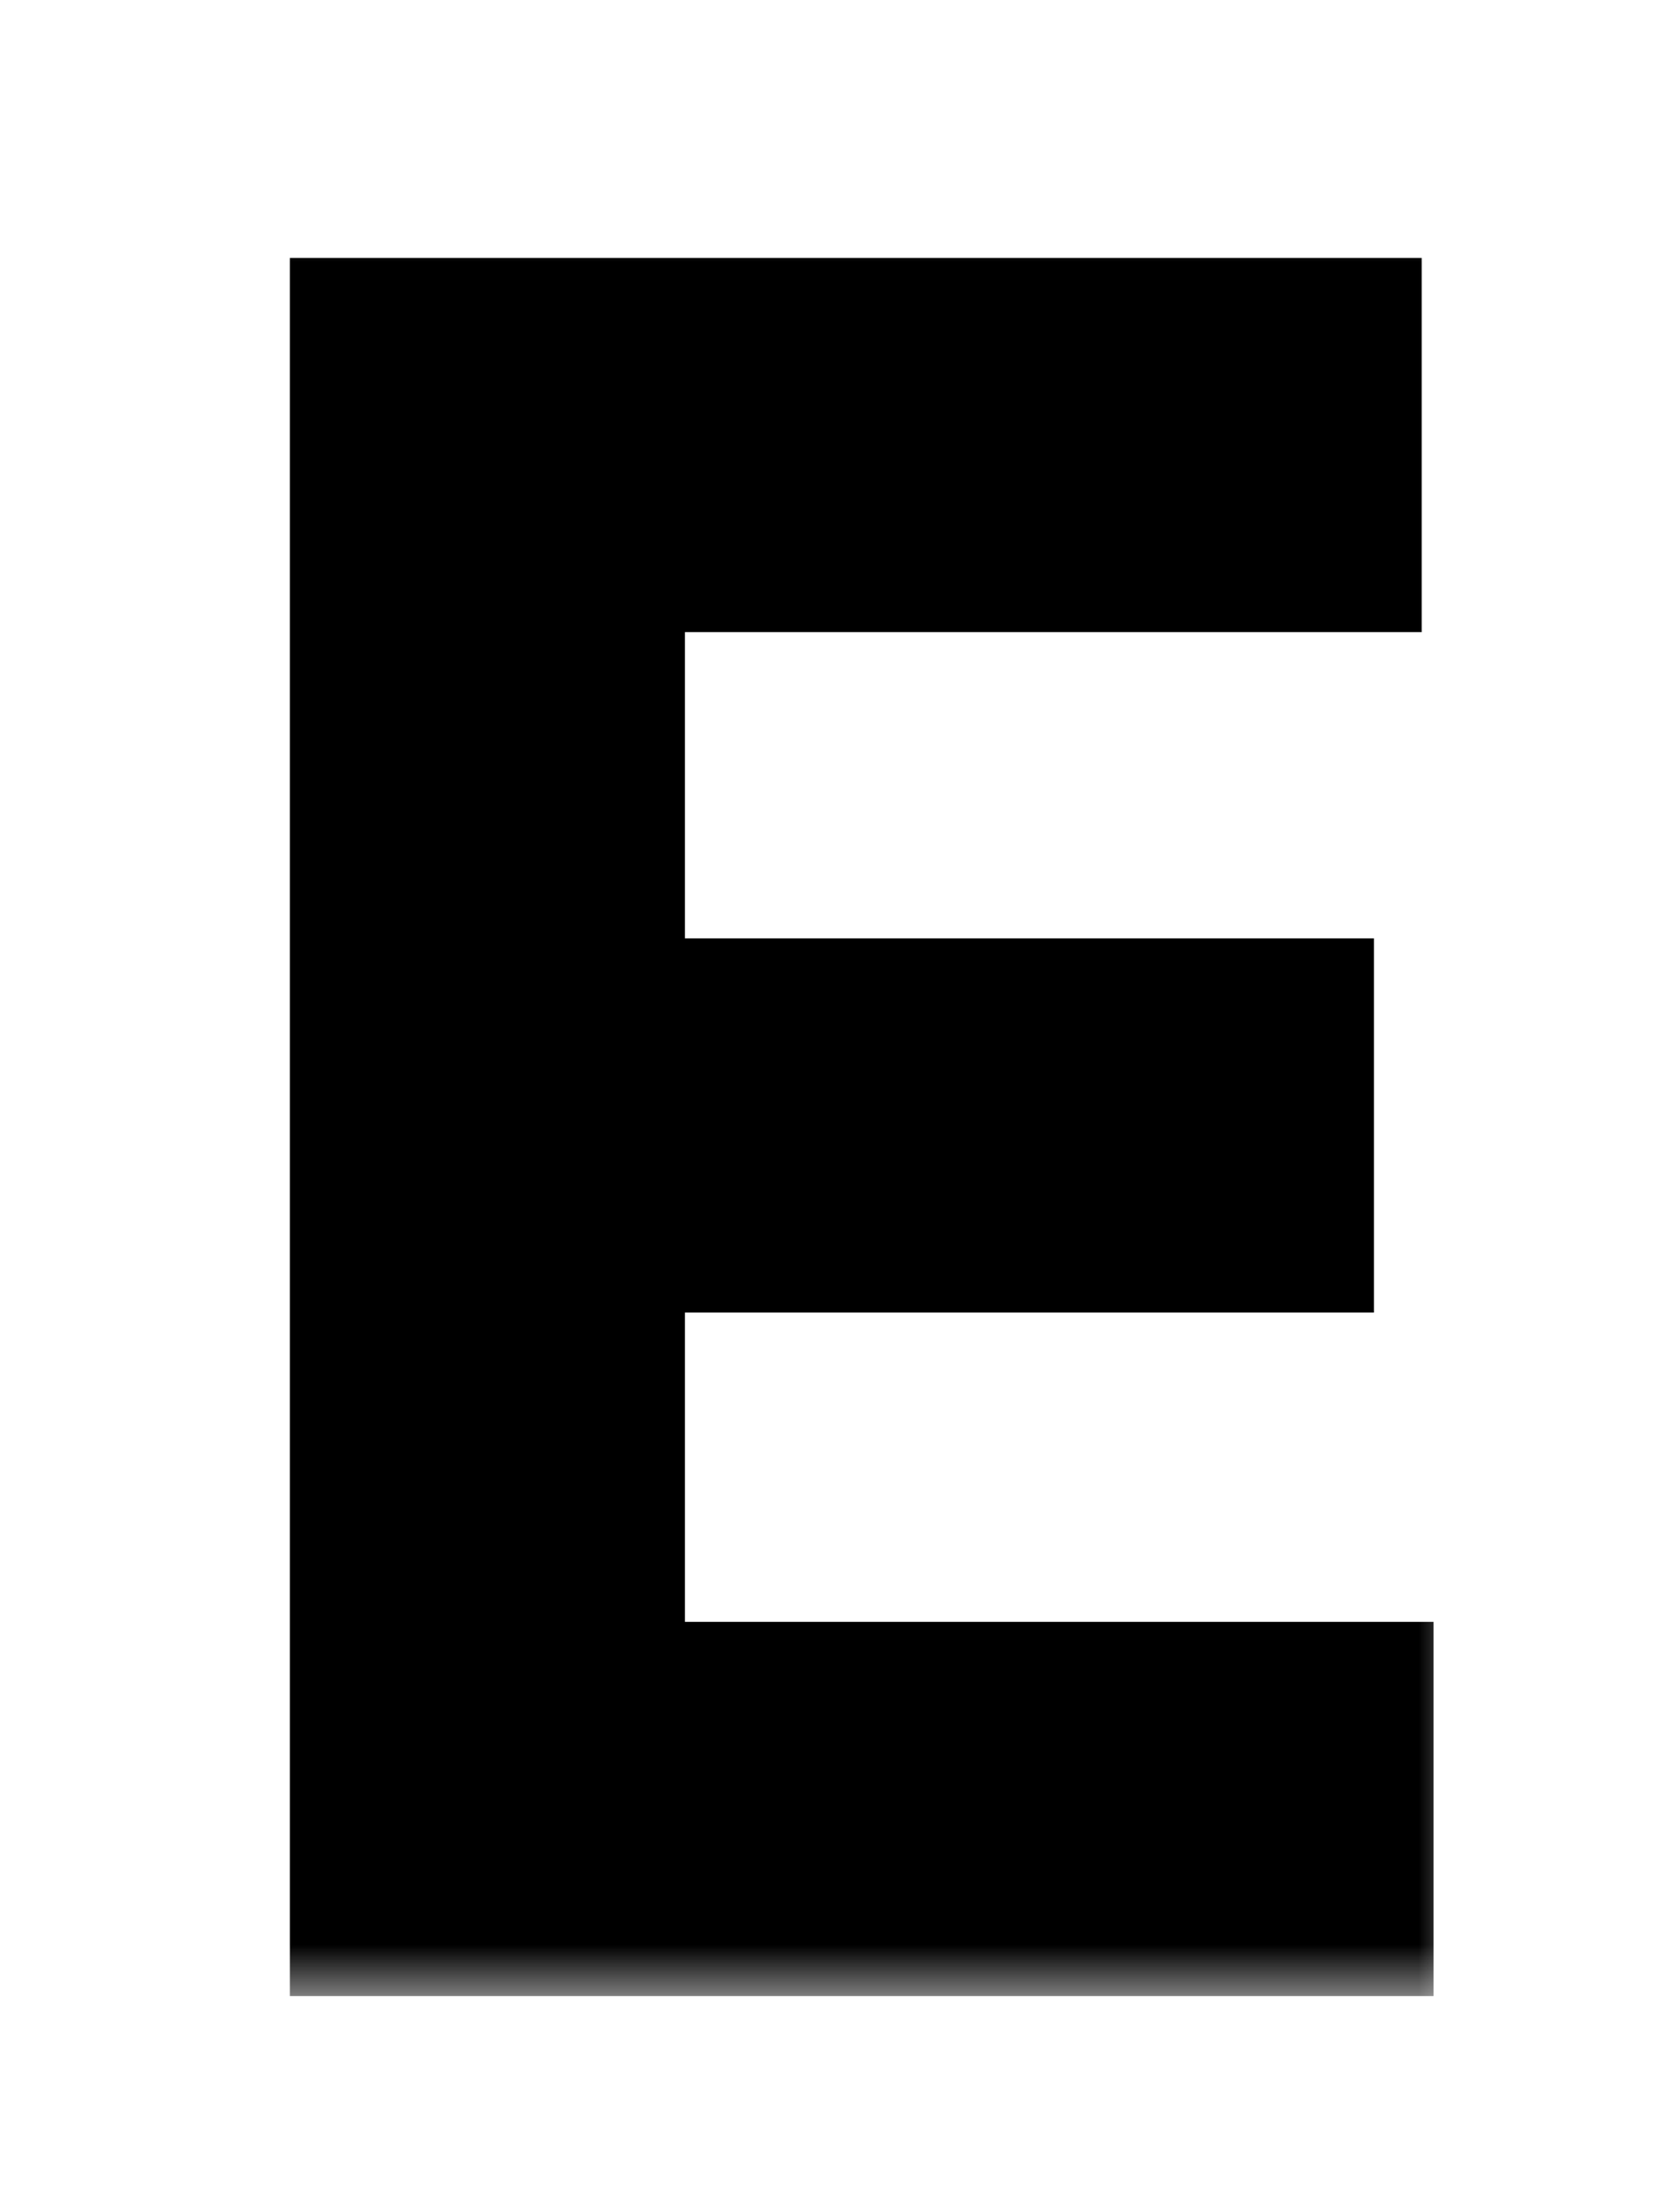 <svg width="16" height="21" viewBox="0 0 16 21" fill="none" xmlns="http://www.w3.org/2000/svg">
<g filter="url(#filter0_d_1_3)">
<mask id="path-1-outside-1_1_3" maskUnits="userSpaceOnUse" x="1" y="1" width="12" height="17" fill="black">
<rect fill="white" x="1" y="1" width="12" height="17"/>
<path d="M2.761 17V2.455H11.54V4.017H4.523V8.932H11.085V10.494H4.523V15.438H11.653V17H2.761Z"/>
</mask>
<path d="M2.761 17V2.455H11.54V4.017H4.523V8.932H11.085V10.494H4.523V15.438H11.653V17H2.761Z" fill="#161616"/>
<path d="M2.761 17H1.761V18H2.761V17ZM2.761 2.455V1.455H1.761V2.455H2.761ZM11.54 2.455H12.54V1.455H11.54V2.455ZM11.54 4.017V5.017H12.54V4.017H11.54ZM4.523 4.017V3.017H3.523V4.017H4.523ZM4.523 8.932H3.523V9.932H4.523V8.932ZM11.085 8.932H12.085V7.932H11.085V8.932ZM11.085 10.494V11.494H12.085V10.494H11.085ZM4.523 10.494V9.494H3.523V10.494H4.523ZM4.523 15.438H3.523V16.438H4.523V15.438ZM11.653 15.438H12.653V14.438H11.653V15.438ZM11.653 17V18H12.653V17H11.653ZM3.761 17V2.455H1.761V17H3.761ZM2.761 3.455H11.54V1.455H2.761V3.455ZM10.54 2.455V4.017H12.54V2.455H10.54ZM11.54 3.017H4.523V5.017H11.54V3.017ZM3.523 4.017V8.932H5.523V4.017H3.523ZM4.523 9.932H11.085V7.932H4.523V9.932ZM10.085 8.932V10.494H12.085V8.932H10.085ZM11.085 9.494H4.523V11.494H11.085V9.494ZM3.523 10.494V15.438H5.523V10.494H3.523ZM4.523 16.438H11.653V14.438H4.523V16.438ZM10.653 15.438V17H12.653V15.438H10.653ZM11.653 16H2.761V18H11.653V16Z" fill="black" mask="url(#path-1-outside-1_1_3)"/>
</g>
<defs>
<filter id="filter0_d_1_3" x="0.761" y="0.455" width="14.892" height="20.546" filterUnits="userSpaceOnUse" color-interpolation-filters="sRGB">
<feFlood flood-opacity="0" result="BackgroundImageFix"/>
<feColorMatrix in="SourceAlpha" type="matrix" values="0 0 0 0 0 0 0 0 0 0 0 0 0 0 0 0 0 0 127 0" result="hardAlpha"/>
<feOffset dx="1" dy="1"/>
<feGaussianBlur stdDeviation="1"/>
<feComposite in2="hardAlpha" operator="out"/>
<feColorMatrix type="matrix" values="0 0 0 0 0.1 0 0 0 0 0 0 0 0 0 1 0 0 0 0.25 0"/>
<feBlend mode="normal" in2="BackgroundImageFix" result="effect1_dropShadow_1_3"/>
<feBlend mode="normal" in="SourceGraphic" in2="effect1_dropShadow_1_3" result="shape"/>
</filter>
</defs>
</svg>
